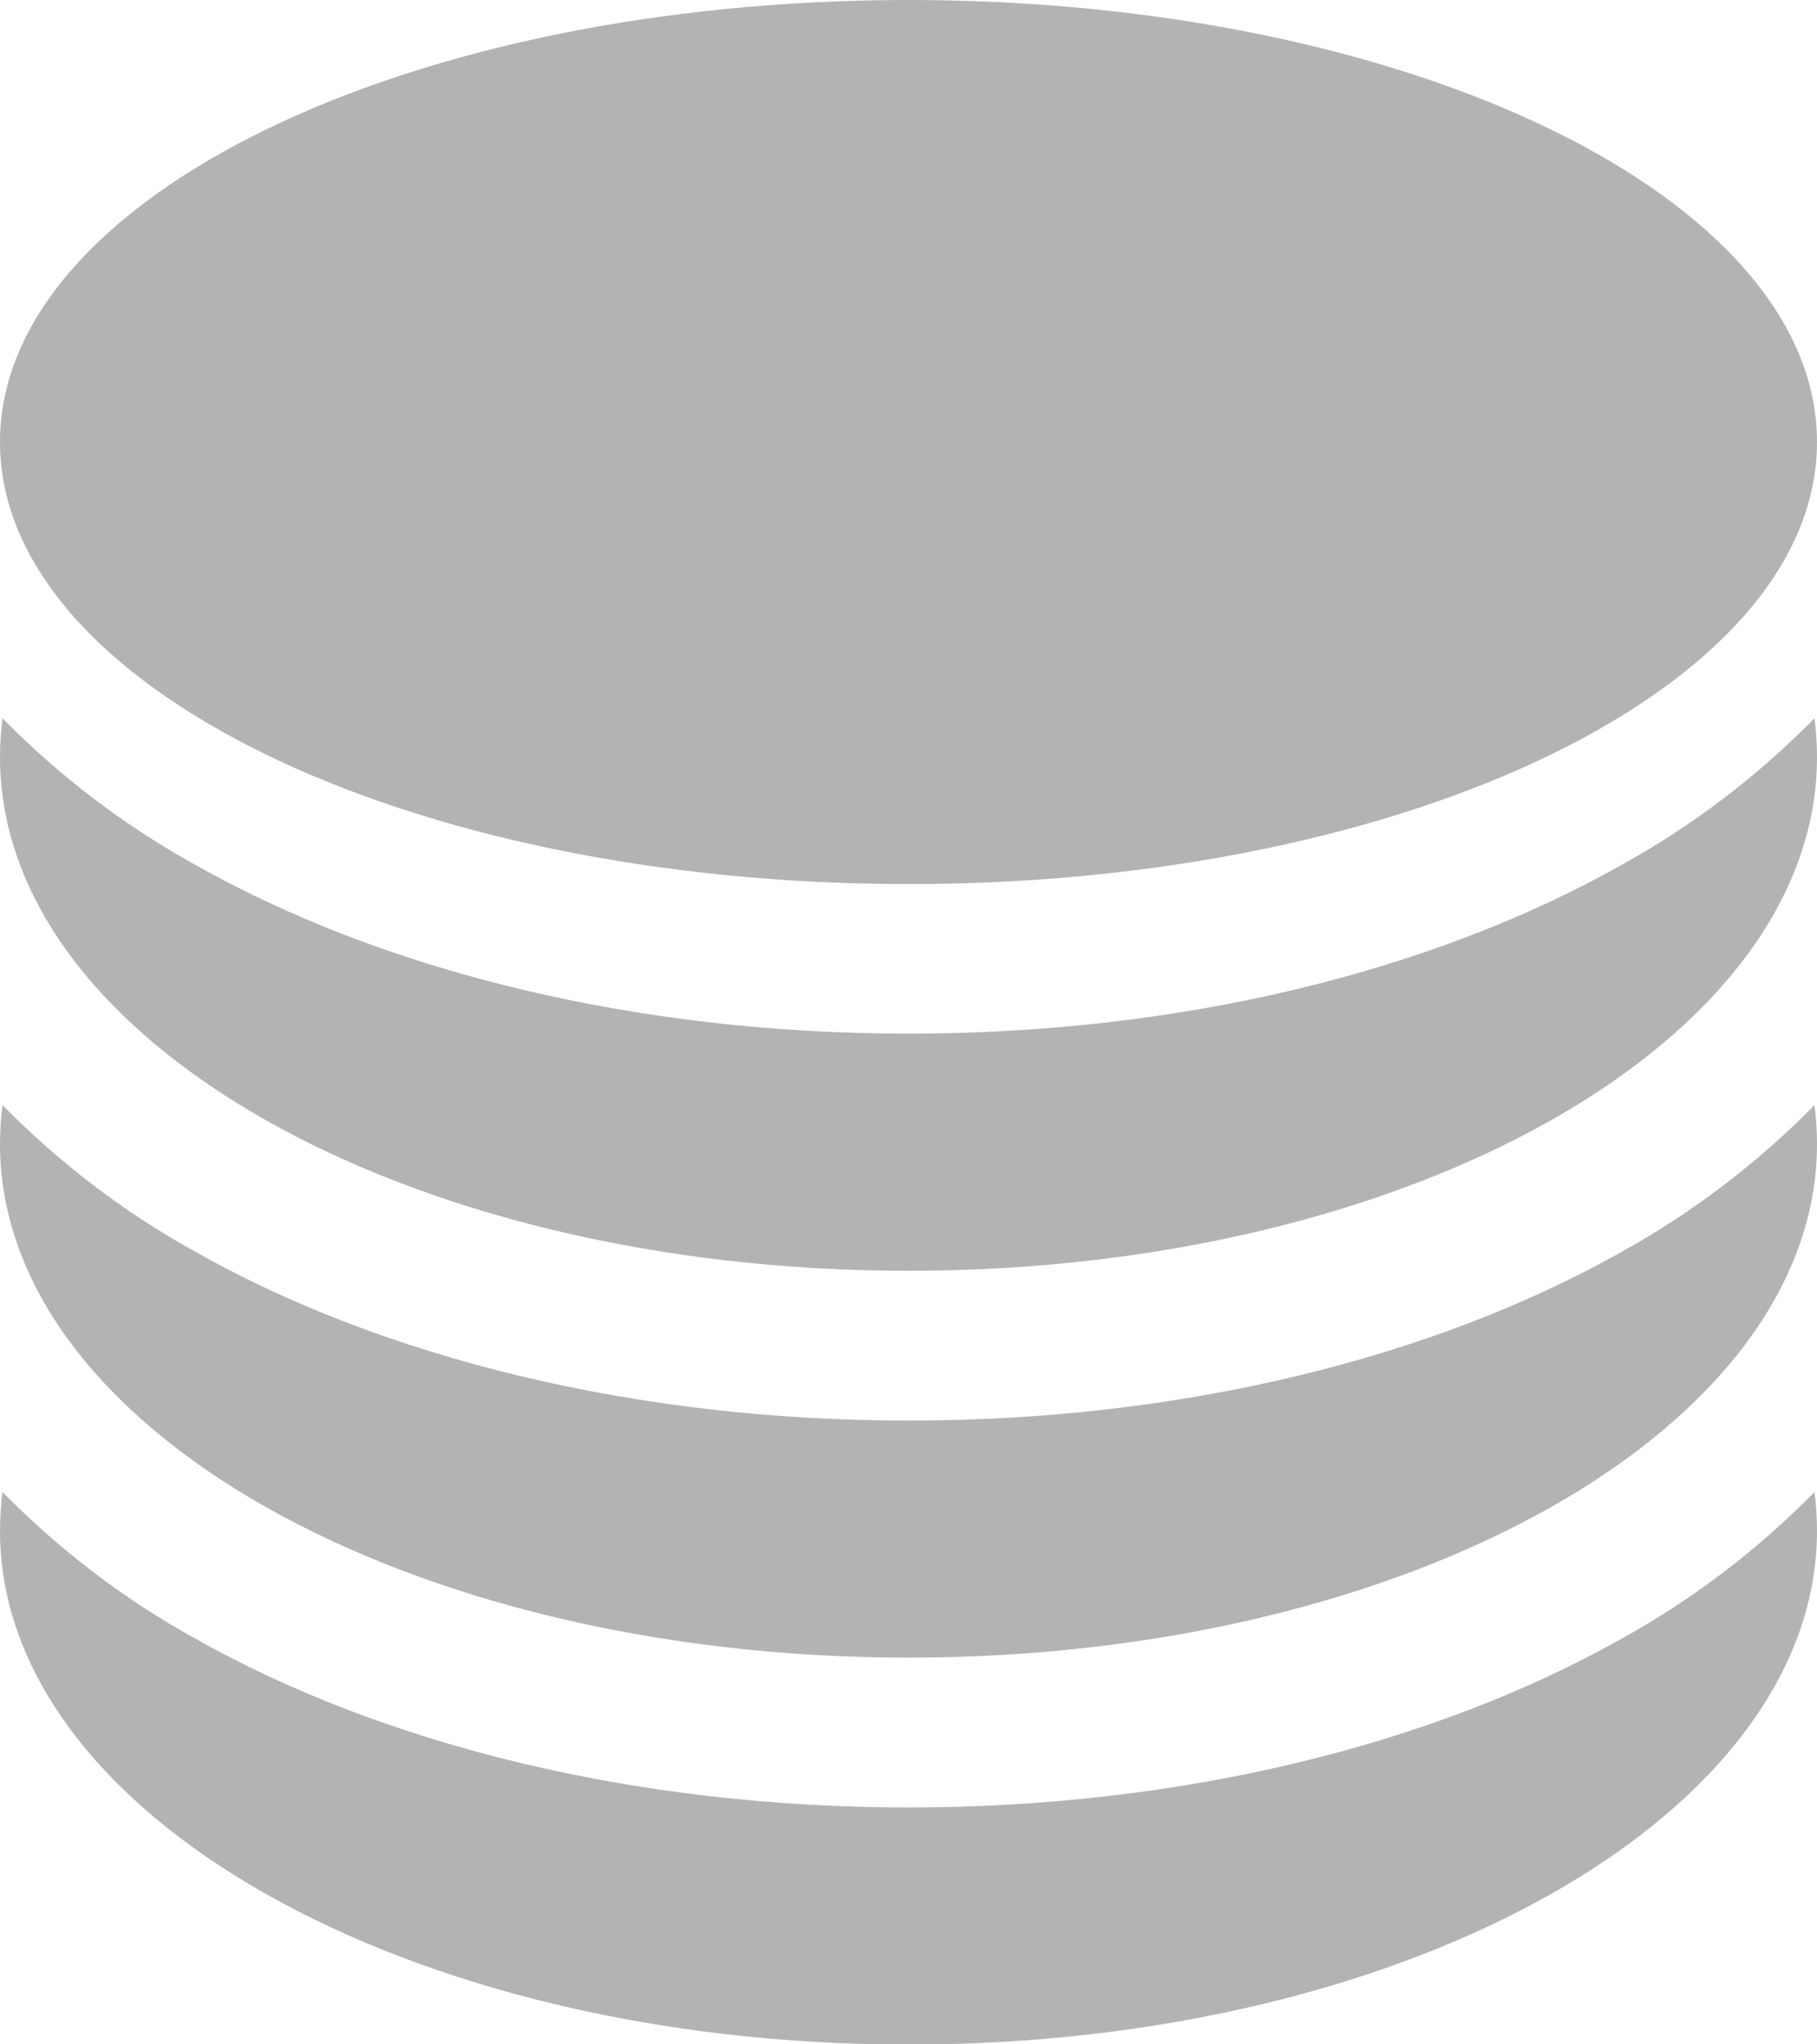 <svg width="16" height="18" viewBox="0 0 16 18" fill="none" xmlns="http://www.w3.org/2000/svg">
<path d="M16 3.892C16 6.041 12.418 7.784 8 7.784C3.582 7.784 0 6.041 0 3.892C0 1.743 3.582 0 8 0C12.418 0 16 1.743 16 3.892Z" fill="#B3B3B3"/>
<path d="M8 9.101C10.387 9.101 12.613 8.558 14.292 7.608C14.909 7.266 15.477 6.834 15.978 6.324C15.992 6.436 16 6.551 16 6.666C16 9.164 12.418 11.189 8 11.189C3.582 11.189 0 9.164 0 6.666C0 6.551 0.008 6.436 0.022 6.324C0.523 6.834 1.091 7.266 1.708 7.608C3.386 8.558 5.613 9.101 8 9.101Z" fill="#B3B3B3"/>
<path d="M8 12.508C10.387 12.508 12.613 11.964 14.292 11.015C14.909 10.672 15.477 10.24 15.978 9.73C15.992 9.843 16 9.957 16 10.072C16 12.57 12.418 14.595 8 14.595C3.582 14.595 0 12.57 0 10.072C0 9.957 0.008 9.843 0.022 9.73C0.523 10.24 1.091 10.672 1.708 11.015C3.386 11.964 5.613 12.508 8 12.508Z" fill="#B3B3B3"/>
<path d="M8 15.914C10.387 15.914 12.613 15.37 14.292 14.421C14.909 14.079 15.477 13.646 15.978 13.137C15.992 13.249 16 13.363 16 13.478C16 15.976 12.418 18.002 8 18.002C3.582 18.002 0 15.976 0 13.478C0 13.363 0.008 13.249 0.022 13.137C0.523 13.646 1.091 14.079 1.708 14.421C3.386 15.37 5.613 15.914 8 15.914Z" fill="#B3B3B3"/>
</svg>
